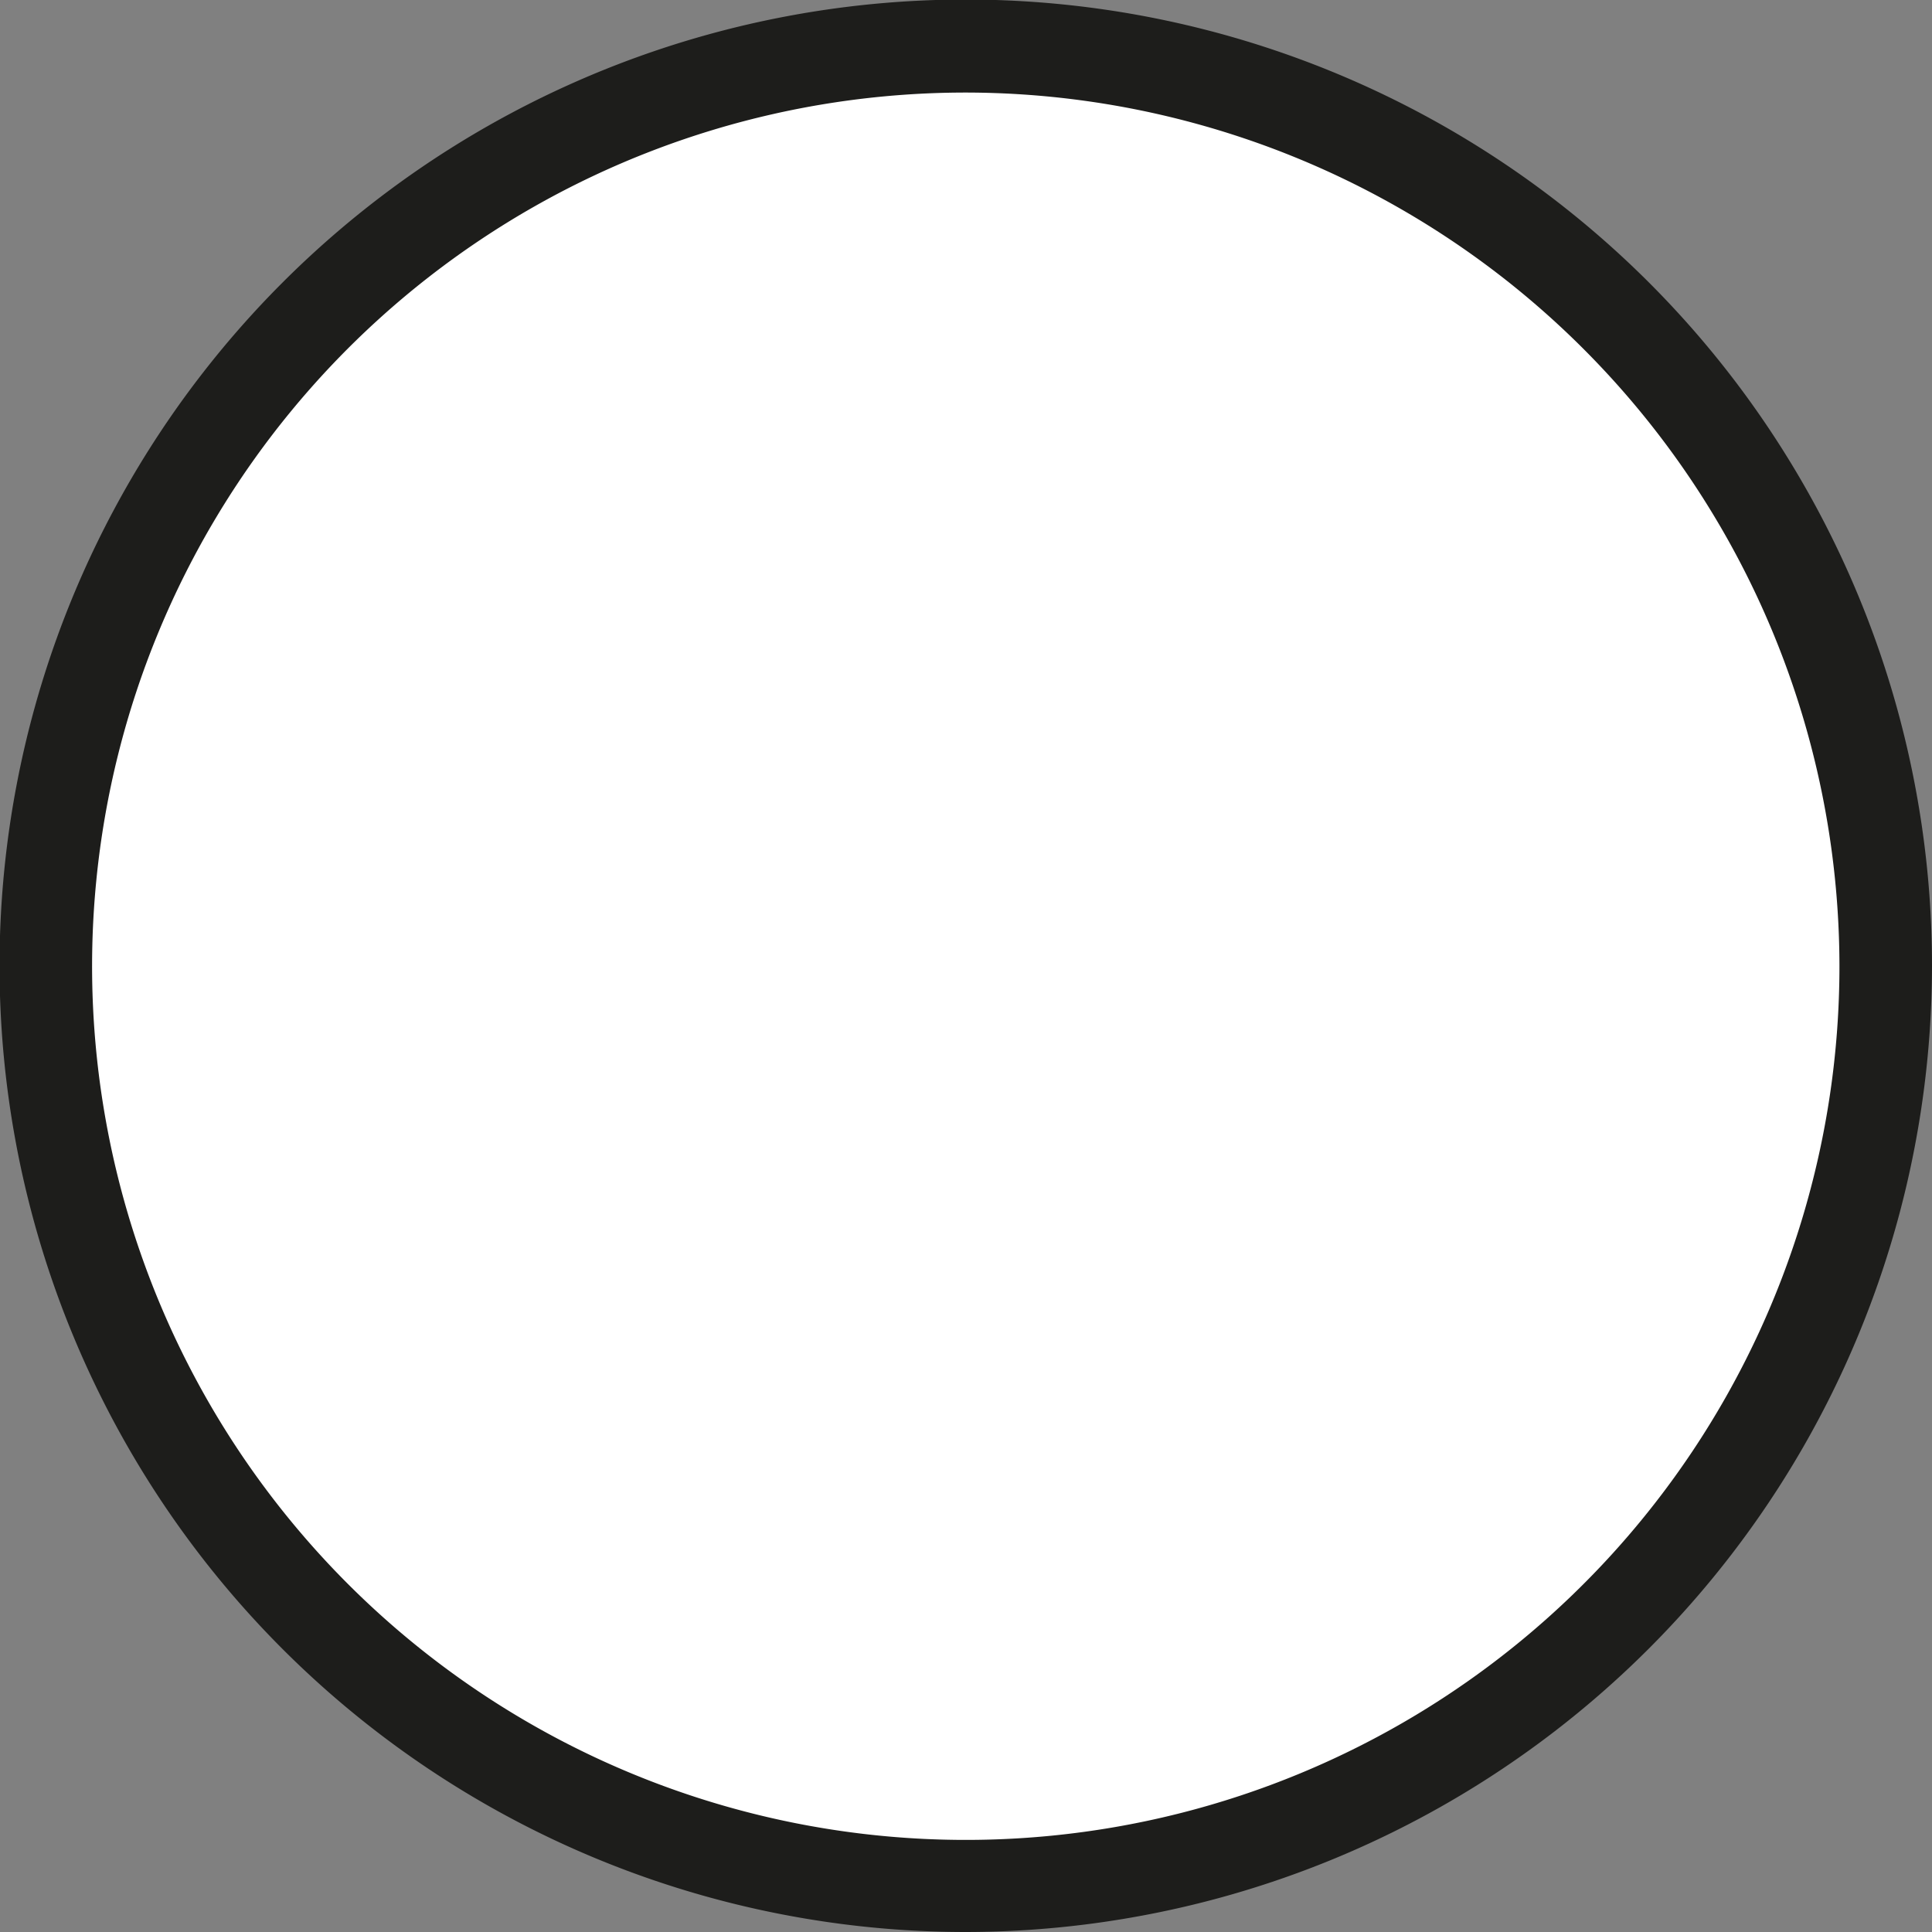 <svg xmlns="http://www.w3.org/2000/svg" viewBox="0 0 41.75 41.75"><rect x="0" y="0" width="41.75" height="41.75" fill="#808080" stroke="none"/><g id="Laag_2" data-name="Laag 2"><g id="Laag_1-2" data-name="Laag 1"><rect x="1" y="1" width="39.75" height="39.75" rx="19.87" style="fill:#fff"/><path d="M20.87,41.75A20.88,20.88,0,1,1,41.75,20.87,20.9,20.9,0,0,1,20.87,41.75ZM20.87,2A18.88,18.88,0,1,0,39.75,20.87,18.9,18.9,0,0,0,20.87,2Z" style="fill:#1d1d1b"/></g></g></svg>